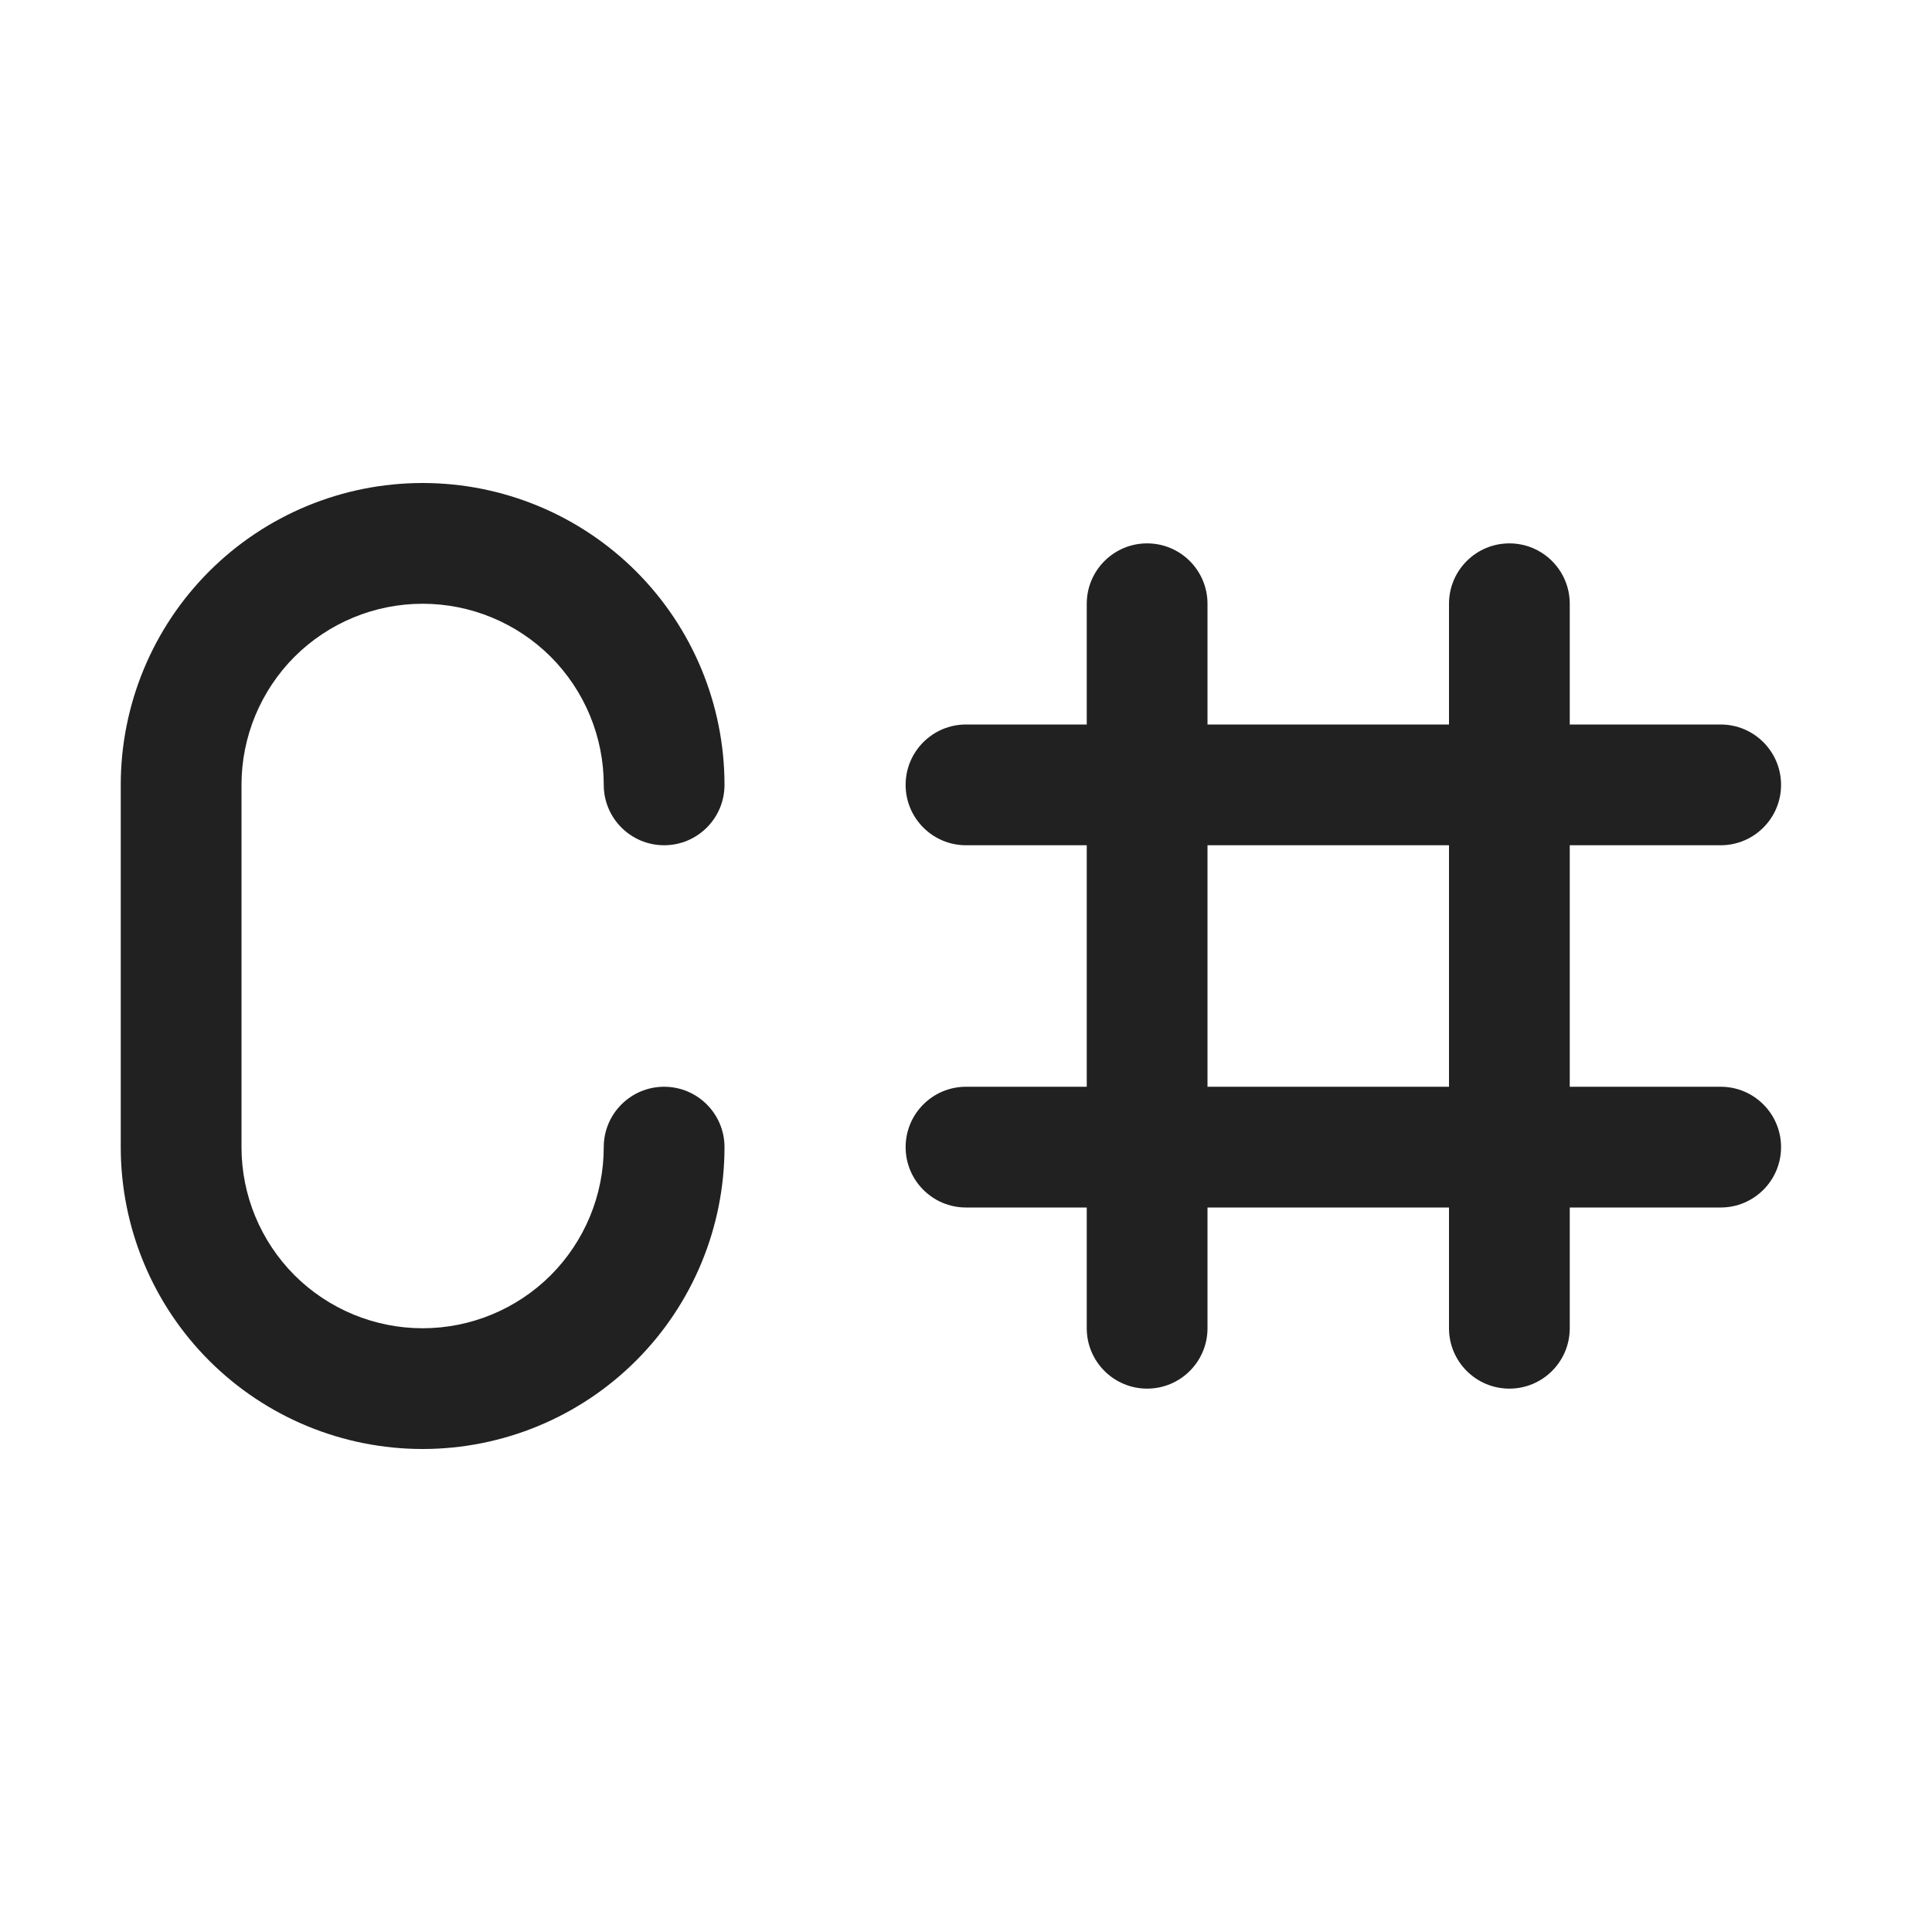 <svg viewBox="0 0 16 16" fill="none" xmlns="http://www.w3.org/2000/svg">
<path d="M3.5 5C3.102 5 2.721 5.158 2.439 5.439C2.158 5.721 2 6.102 2 6.5V9.5C2 9.898 2.158 10.279 2.439 10.561C2.721 10.842 3.102 11 3.5 11C3.898 11 4.279 10.842 4.561 10.561C4.842 10.279 5 9.898 5 9.5C5 9.224 5.224 9 5.5 9C5.776 9 6 9.224 6 9.5C6 10.163 5.737 10.799 5.268 11.268C4.799 11.737 4.163 12 3.5 12C2.837 12 2.201 11.737 1.732 11.268C1.263 10.799 1 10.163 1 9.5V6.5C1 5.837 1.263 5.201 1.732 4.732C2.201 4.263 2.837 4 3.5 4C4.163 4 4.799 4.263 5.268 4.732C5.737 5.201 6 5.837 6 6.5C6 6.776 5.776 7 5.5 7C5.224 7 5 6.776 5 6.5C5 6.102 4.842 5.721 4.561 5.439C4.279 5.158 3.898 5 3.5 5ZM9.5 4.5C9.776 4.5 10 4.724 10 5V6H12V5C12 4.724 12.224 4.5 12.5 4.5C12.776 4.5 13 4.724 13 5V6H14.25C14.526 6 14.75 6.224 14.75 6.5C14.75 6.776 14.526 7 14.25 7H13V9H14.25C14.526 9 14.75 9.224 14.75 9.5C14.75 9.776 14.526 10 14.25 10H13V11C13 11.276 12.776 11.5 12.5 11.5C12.224 11.5 12 11.276 12 11V10H10V11C10 11.276 9.776 11.5 9.5 11.5C9.224 11.5 9 11.276 9 11V10H8C7.724 10 7.5 9.776 7.5 9.5C7.5 9.224 7.724 9 8 9H9V7H8C7.724 7 7.5 6.776 7.5 6.5C7.5 6.224 7.724 6 8 6H9V5C9 4.724 9.224 4.5 9.5 4.5ZM10 7V9H12V7H10Z" fill="#212121"/>
</svg>
